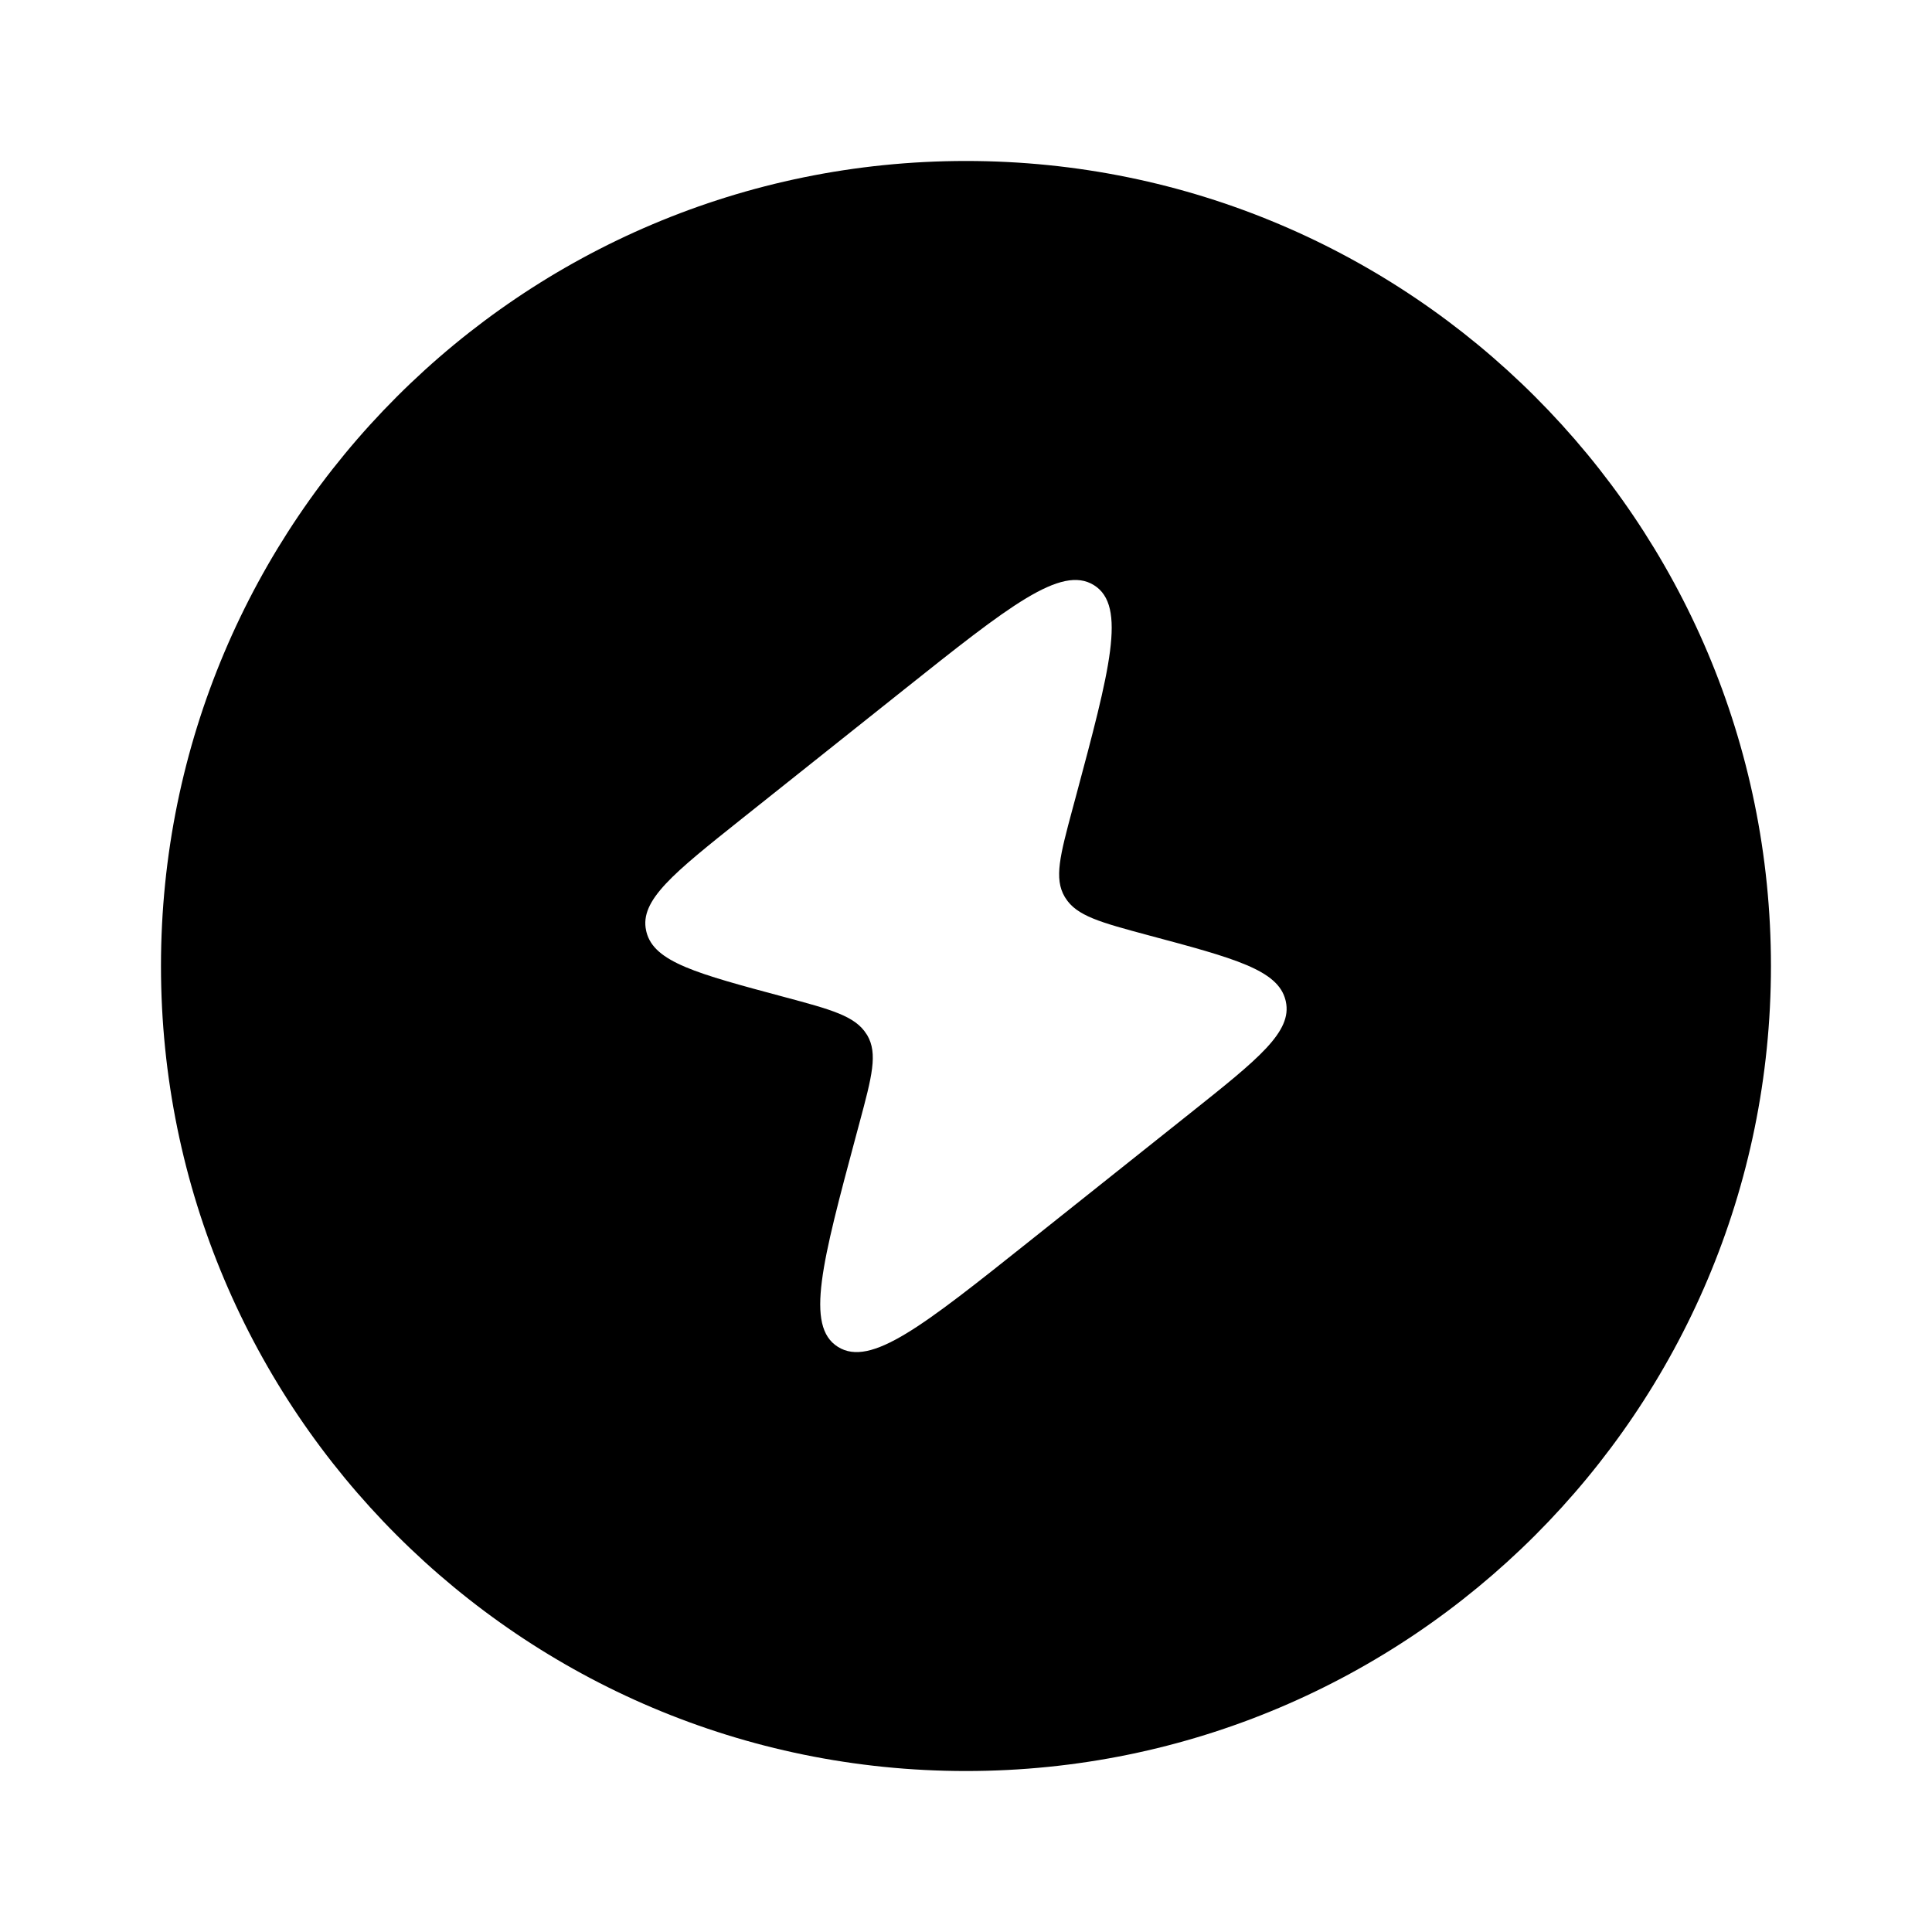 <svg xmlns="http://www.w3.org/2000/svg" width="28" height="28" viewBox="0 0 28 28" fill="none">
    <path fill-rule="evenodd" clip-rule="evenodd" d="M14 2.333C7.556 2.333 2.333 7.557 2.333 14C2.333 20.443 7.556 25.667 14 25.667C20.443 25.667 25.666 20.443 25.666 14C25.666 7.557 20.443 2.333 14 2.333ZM13.098 9.997L10.747 11.869C9.761 12.655 9.268 13.047 9.364 13.486L9.369 13.508C9.479 13.944 10.104 14.111 11.354 14.446C12.049 14.632 12.396 14.725 12.559 14.989L12.568 15.002C12.725 15.269 12.636 15.603 12.457 16.27L12.41 16.445C11.914 18.295 11.666 19.221 12.144 19.52C12.621 19.819 13.381 19.213 14.901 18.003L17.252 16.131C18.238 15.346 18.731 14.953 18.635 14.514L18.63 14.493C18.52 14.057 17.895 13.889 16.645 13.555C15.95 13.368 15.602 13.275 15.44 13.012L15.431 12.998C15.274 12.732 15.363 12.398 15.542 11.73L15.589 11.556C16.085 9.705 16.333 8.78 15.855 8.481C15.378 8.182 14.618 8.787 13.098 9.997Z" fill="currentColor"/>
</svg> 